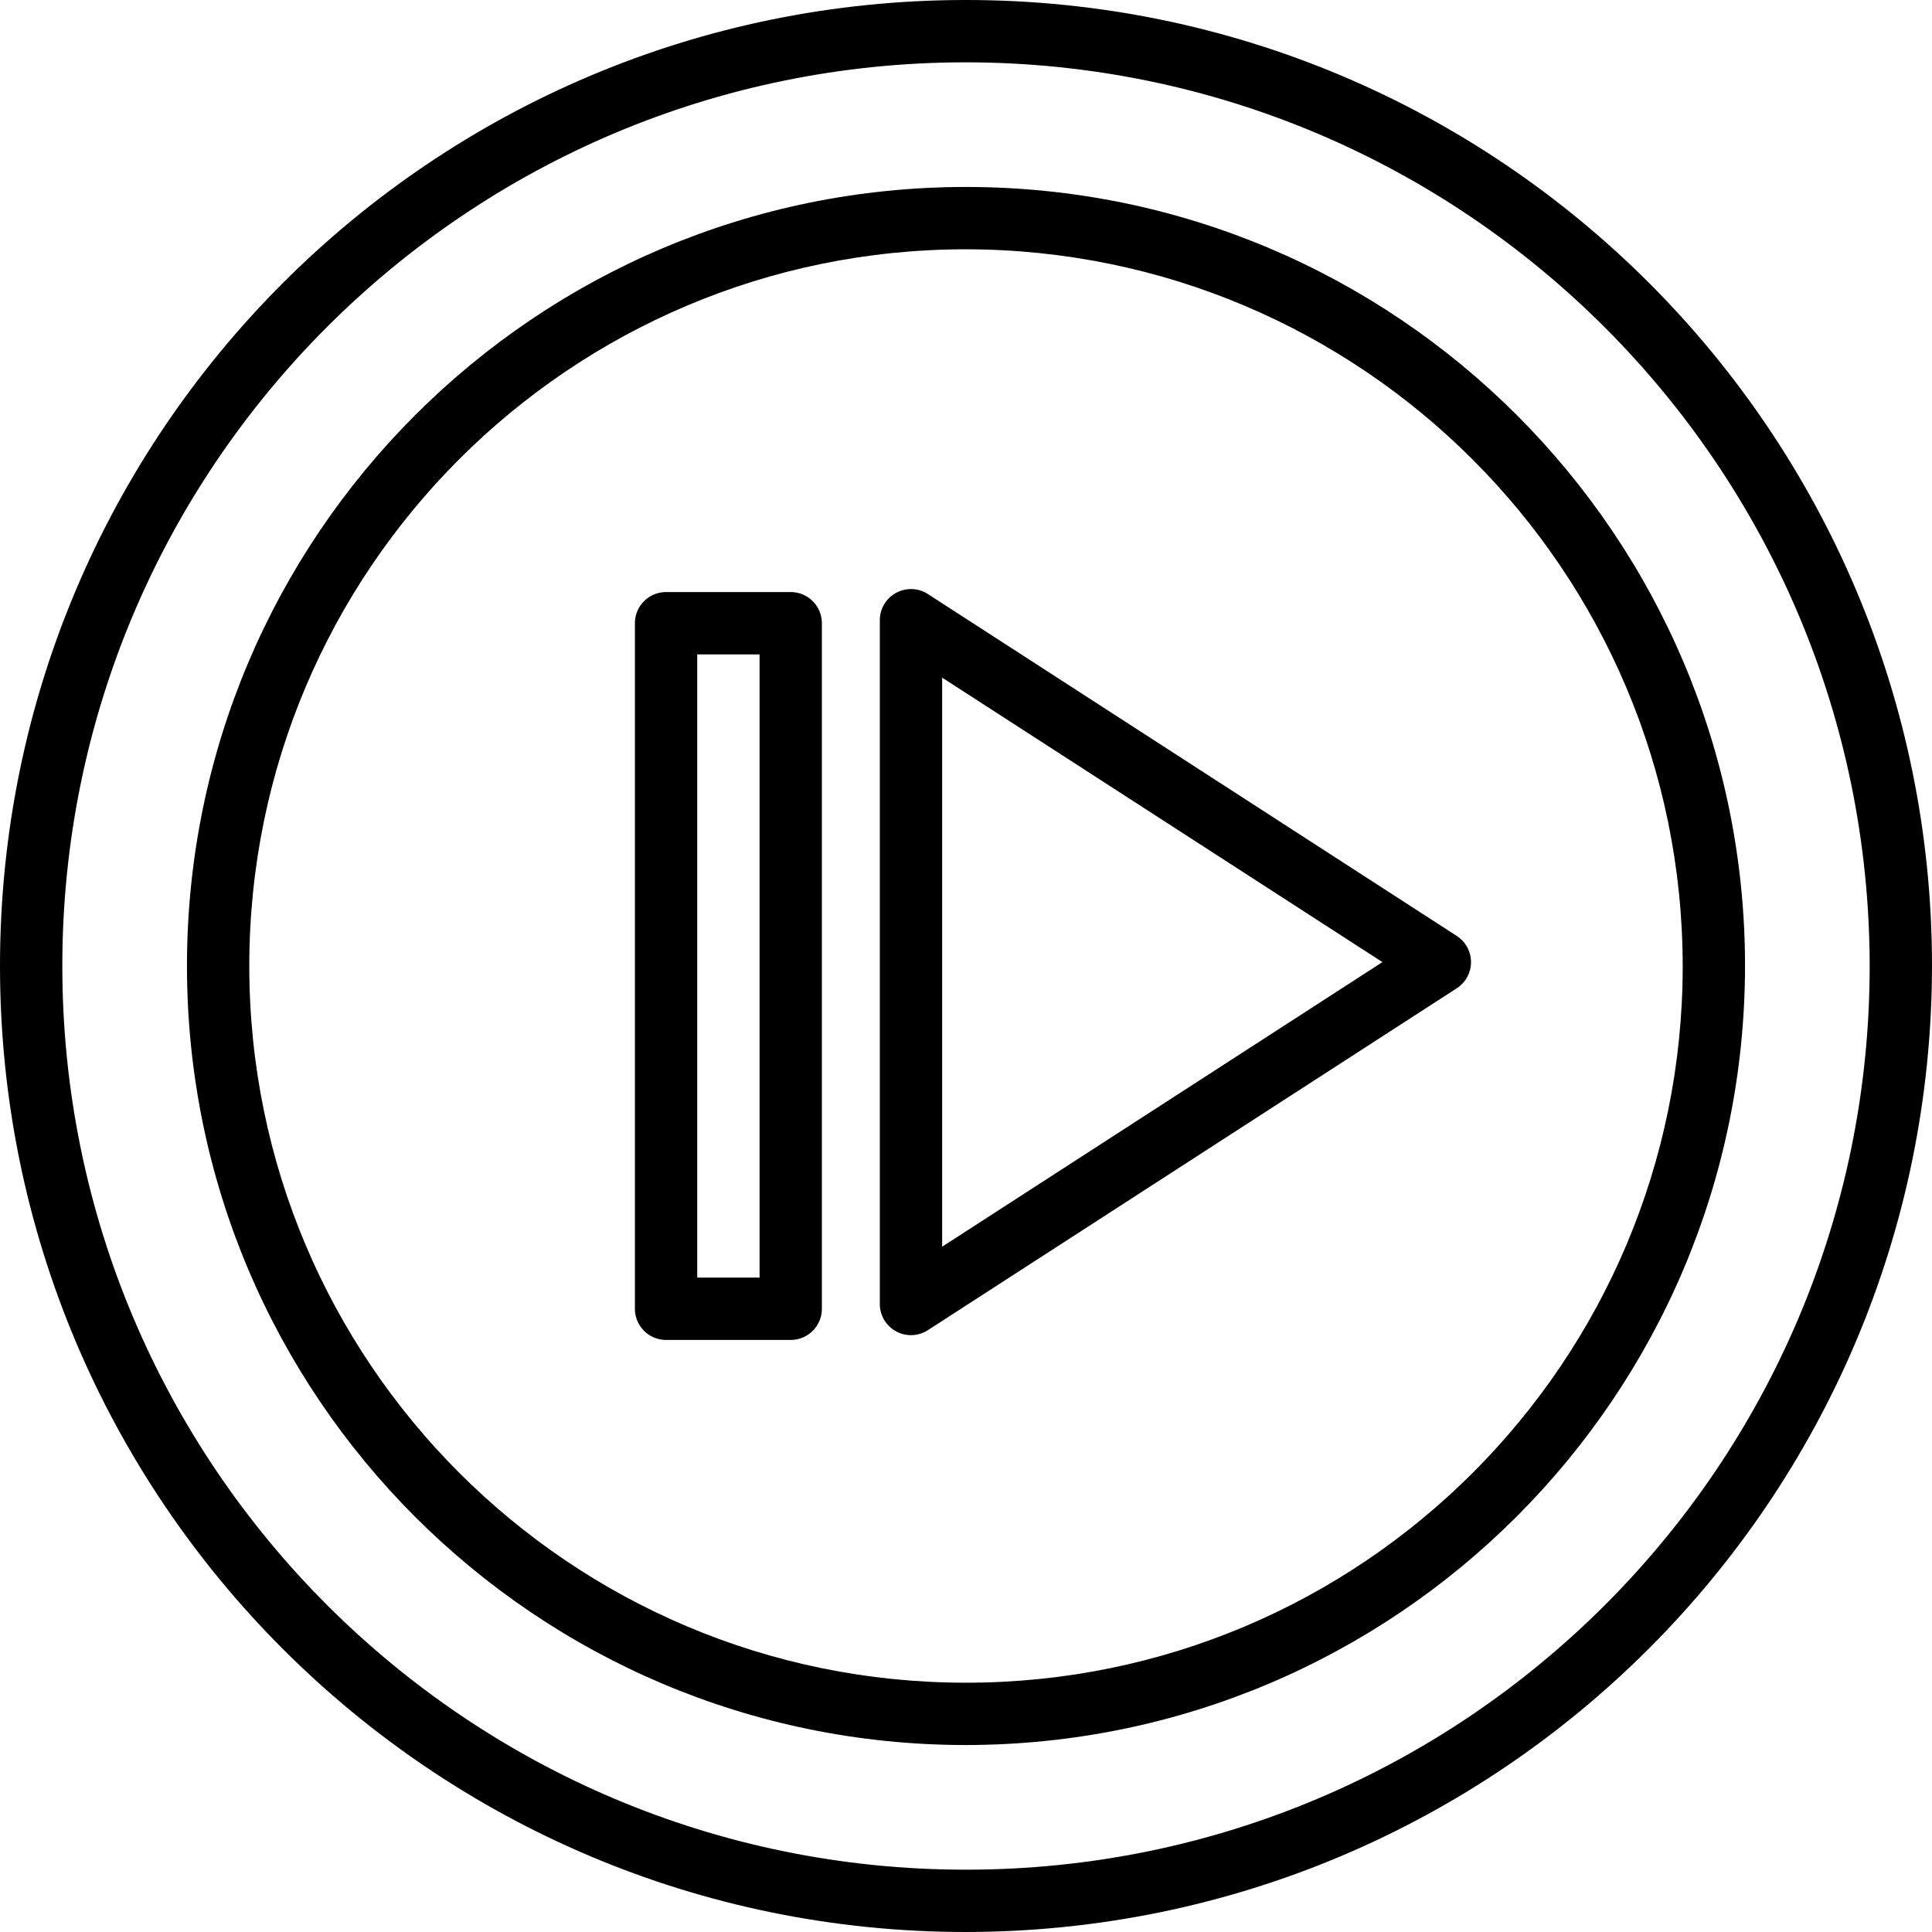 <svg width="496" height="496" xmlns="http://www.w3.org/2000/svg"><g fill="#000" fill-rule="nonzero"><path d="M248 0C111.033 0 0 111.033 0 248c0 136.967 111.033 248 248 248 136.901-.159 247.841-111.099 248-248C496 111.033 384.967 0 248 0zm0 480C119.87 480 16 376.13 16 248S119.87 16 248 16c128.072.141 231.859 103.928 232 232 0 128.13-103.87 232-232 232z"/><path d="M248 48C137.543 48 48 137.543 48 248s89.543 200 200 200c110.406-.123 199.877-89.594 200-200 0-110.457-89.543-200-200-200zm0 384c-101.62 0-184-82.38-184-184S146.38 64 248 64c101.573.115 183.885 82.427 184 184 0 101.62-82.38 184-184 184z"/><path d="M203 152h-32a8 8 0 0 0-8 8v176a8 8 0 0 0 8 8h32a8 8 0 0 0 8-8V160a8 8 0 0 0-8-8zm-8 176h-16V168h16v160zm178.99-87.72a8 8 0 0 1 0 13.44L238.22 341.488a8 8 0 0 1-12.344-6.72V159.232a8 8 0 0 1 12.344-6.72L373.99 240.28zm-132.113 79.784L354.91 247l-113.032-73.032v146.096z"/></g></svg>